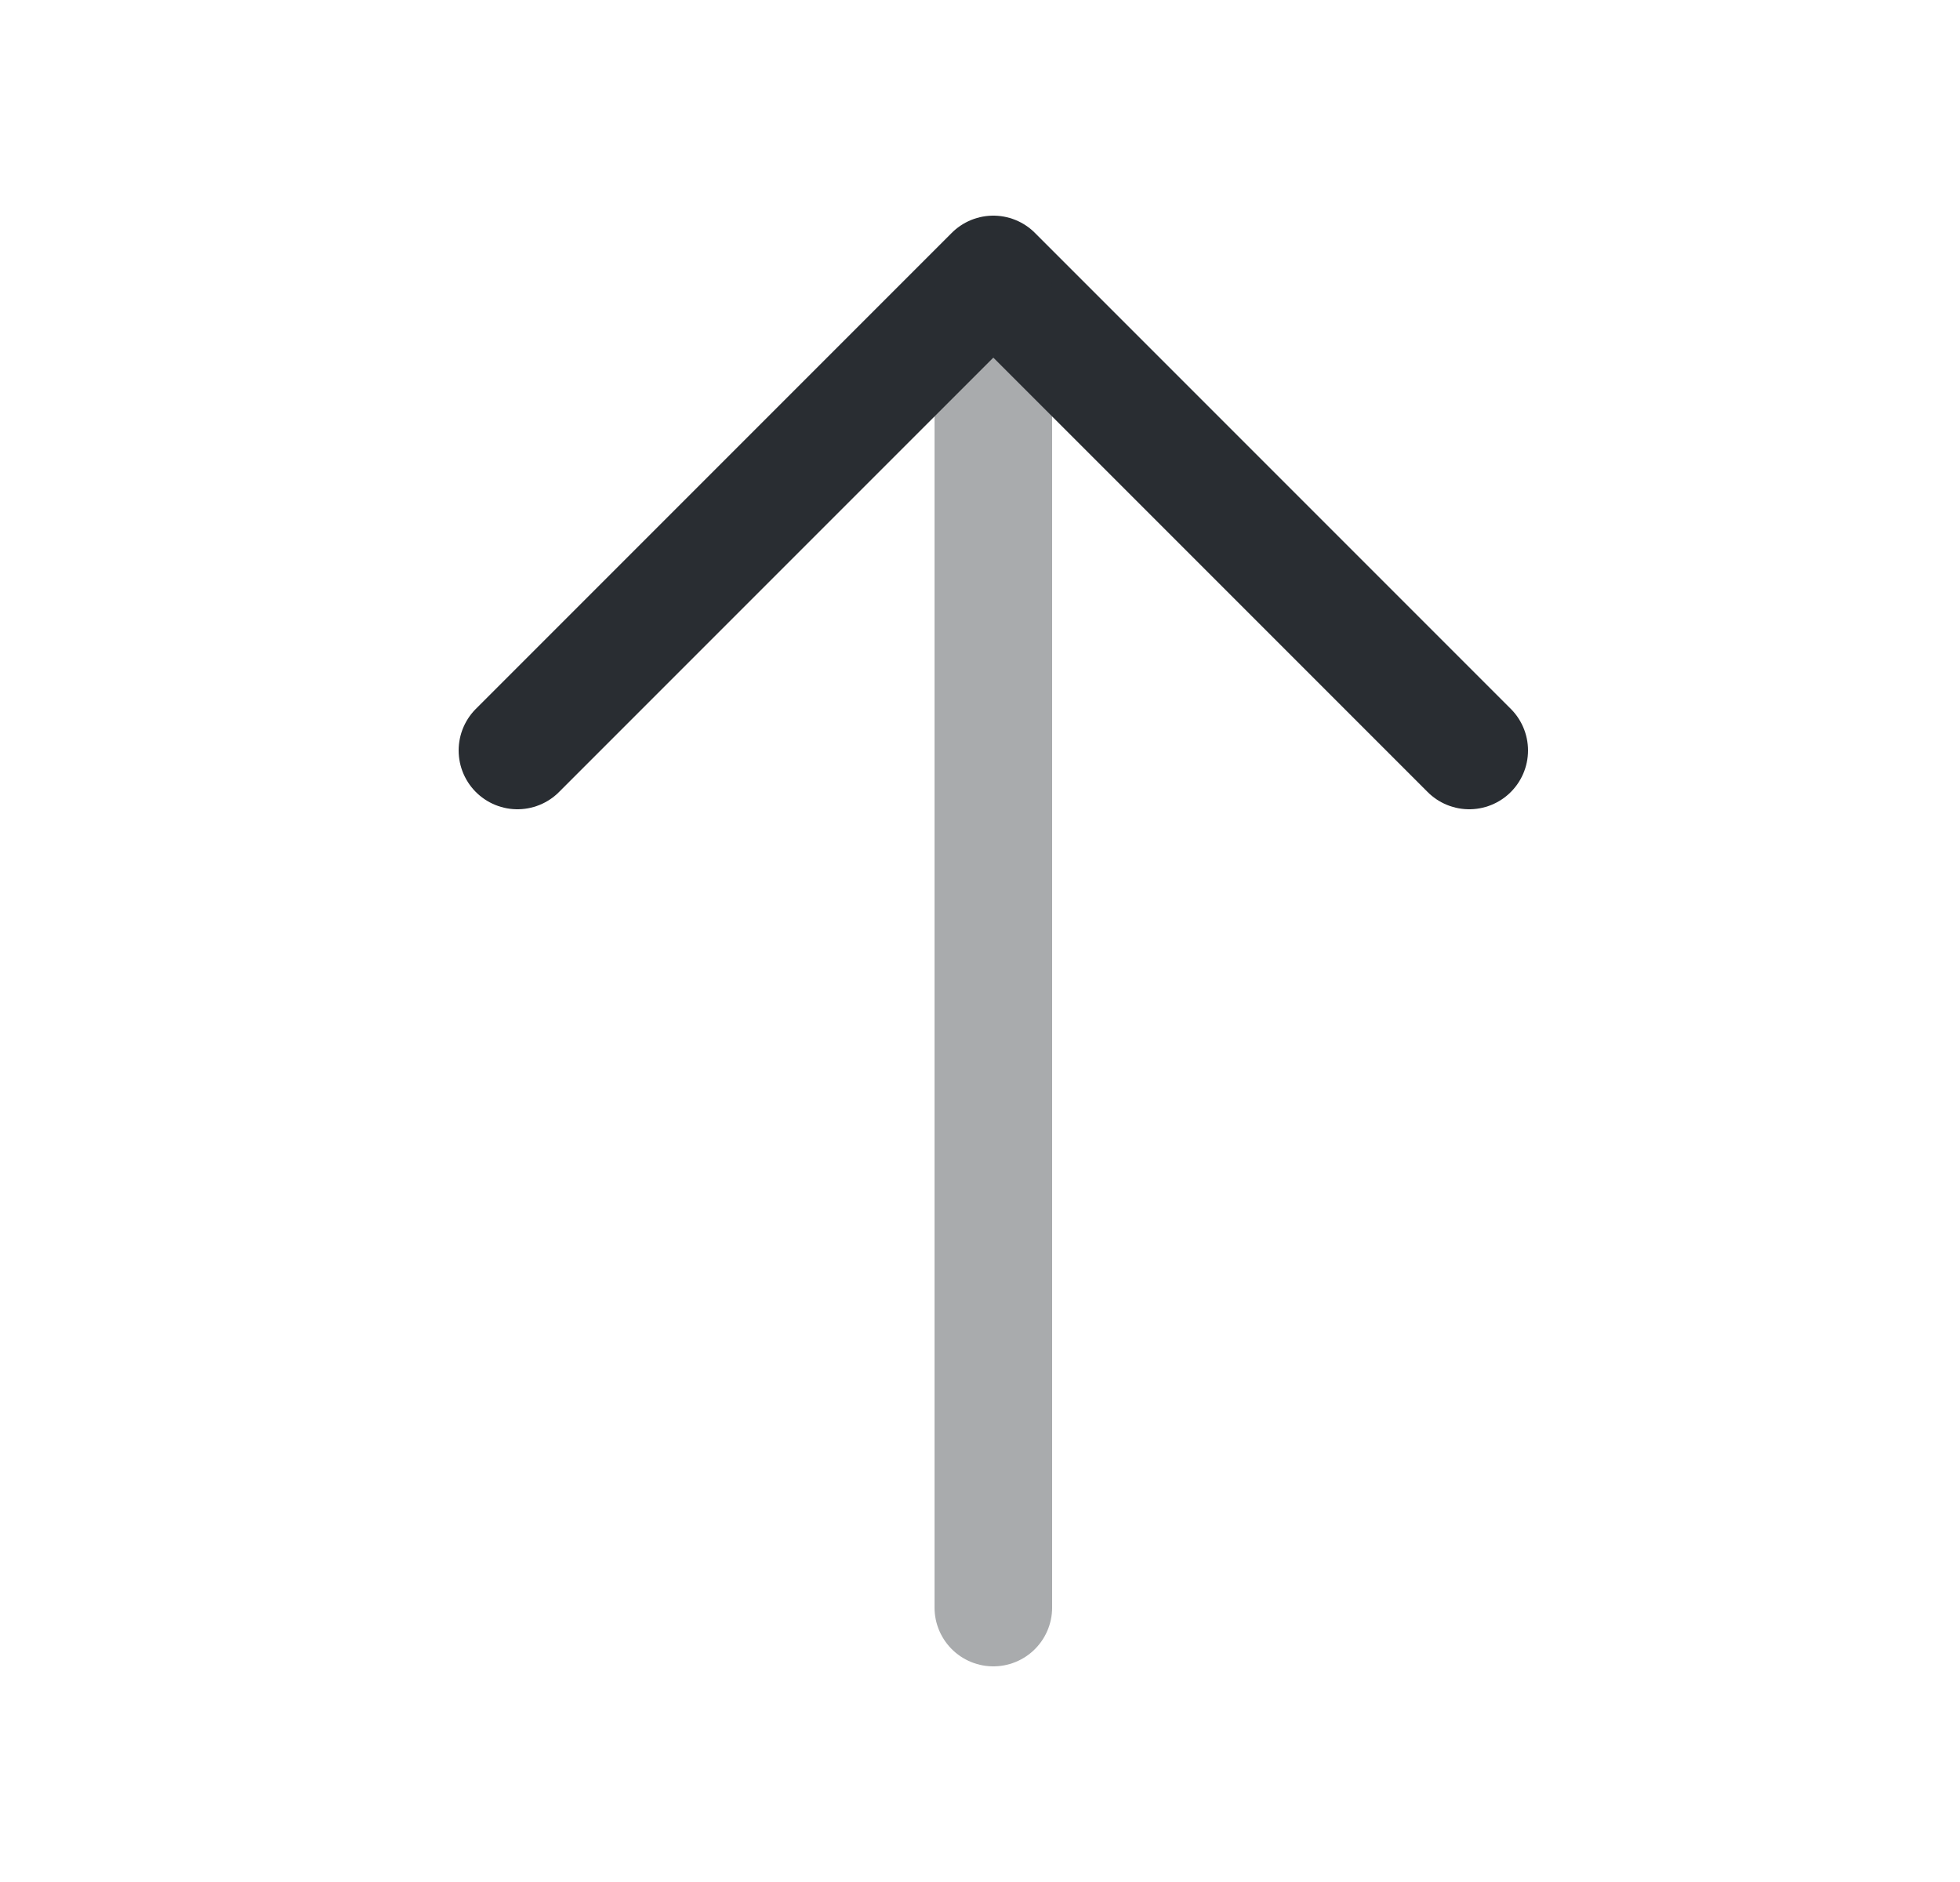 <svg width="25" height="24" viewBox="0 0 25 24" fill="none" xmlns="http://www.w3.org/2000/svg">
<path d="M18.74 9.57L12.67 3.5L6.6 9.57" stroke="#292D32" stroke-width="1.5" stroke-miterlimit="10" stroke-linecap="round" stroke-linejoin="round"/>
<path opacity="0.4" d="M12.67 20.5V3.67" stroke="#292D32" stroke-width="1.5" stroke-miterlimit="10" stroke-linecap="round" stroke-linejoin="round"/>
</svg>
